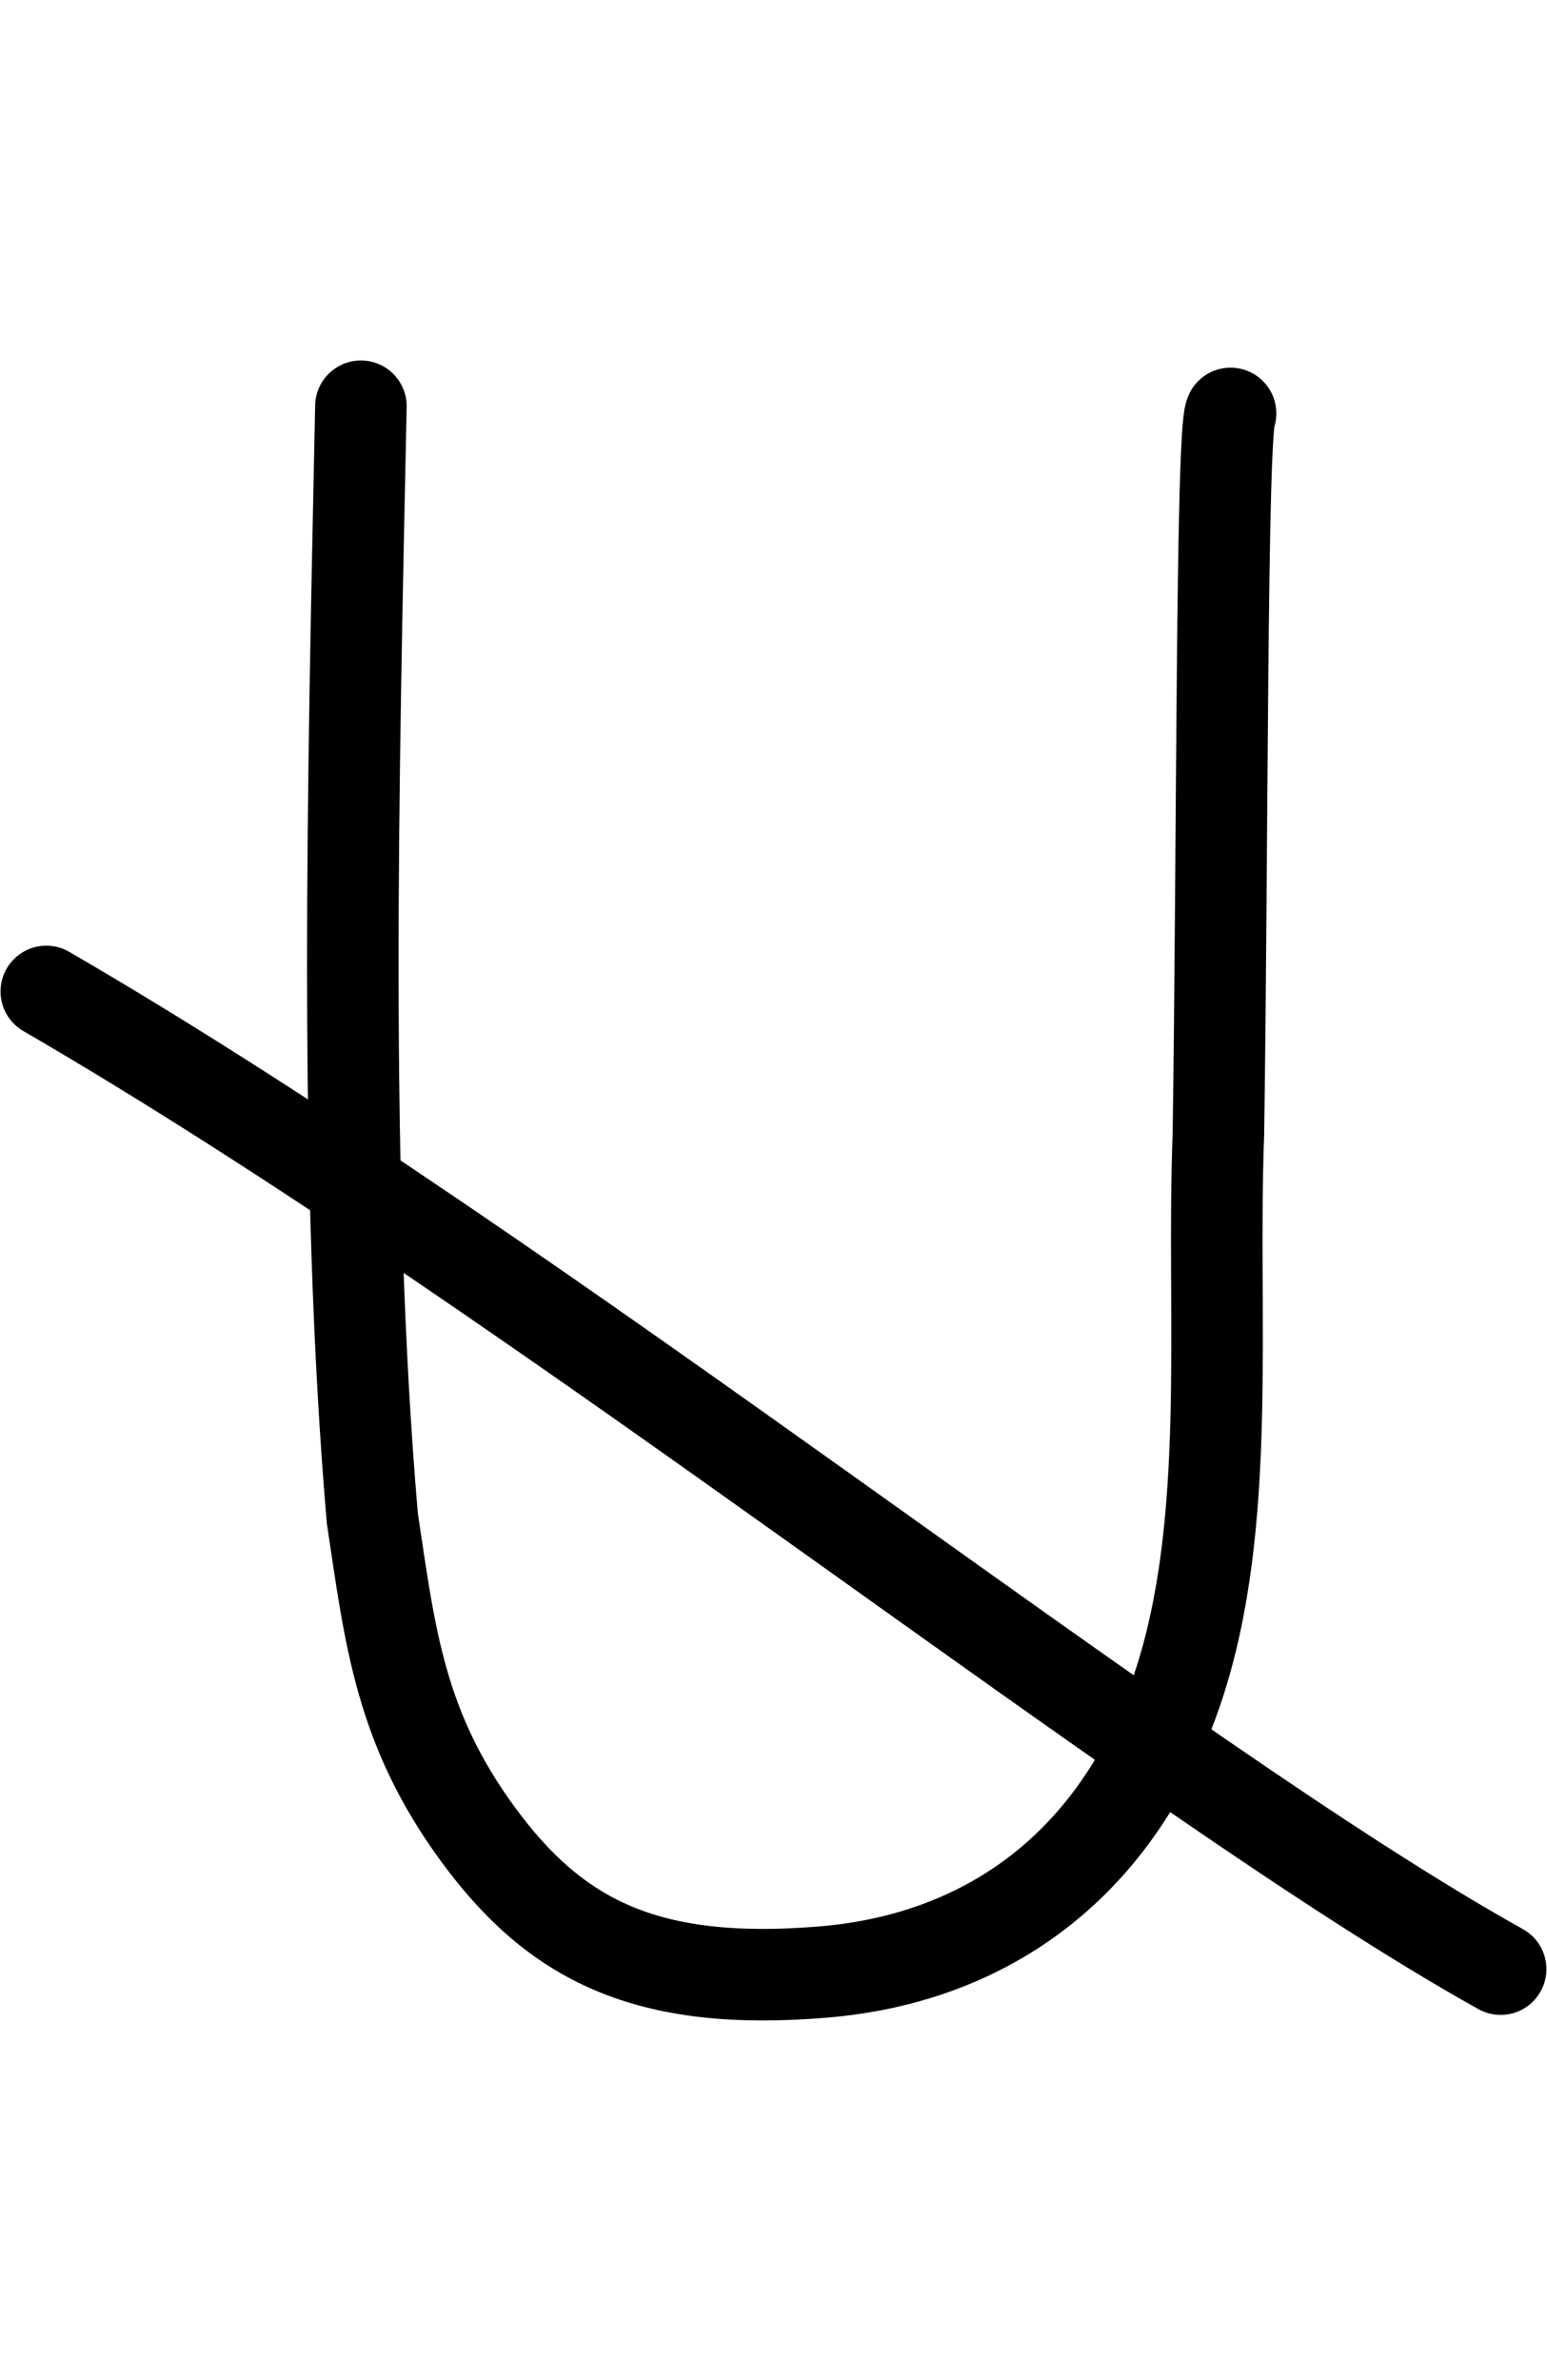 <?xml version="1.0" encoding="UTF-8" standalone="no"?>
<svg
   xmlns:dc="http://purl.org/dc/elements/1.1/"
   xmlns:cc="http://creativecommons.org/ns#"
   xmlns:rdf="http://www.w3.org/1999/02/22-rdf-syntax-ns#"
   xmlns:svg="http://www.w3.org/2000/svg"
   xmlns="http://www.w3.org/2000/svg"
   width="33.807"
   height="52"
   id="svg2"
   version="1.1">
  <defs
     id="defs8" />
  <path
     style="fill:none;fill-rule:evenodd;stroke:#000000;stroke-width:2;stroke-linecap:round;stroke-linejoin:round;stroke-miterlimit:4;stroke-dasharray:none;stroke-opacity:1"
     d="M 32.794,43.019 C 25.351,38.872 11.949,28.007 1.012,21.66"
     id="path4924-5" />
  <path
     style="fill:none;stroke:#000000;stroke-width:2;stroke-linecap:round;stroke-linejoin:round;stroke-miterlimit:4;stroke-dasharray:none"
     d="m 7.887,8.875 c -0.169,8.127 -0.385,16.911 0.25,24.298 0.391,2.599 0.604,4.571 2.302,6.892 1.697,2.321 3.684,3.336 7.535,3.019 3.851,-0.317 6.556,-2.606 7.765,-6.213 1.209,-3.607 0.733,-8.057 0.887,-12.089 0.093,-6.244 0.062,-15.328 0.266,-15.75"
     id="path4" />
</svg>
